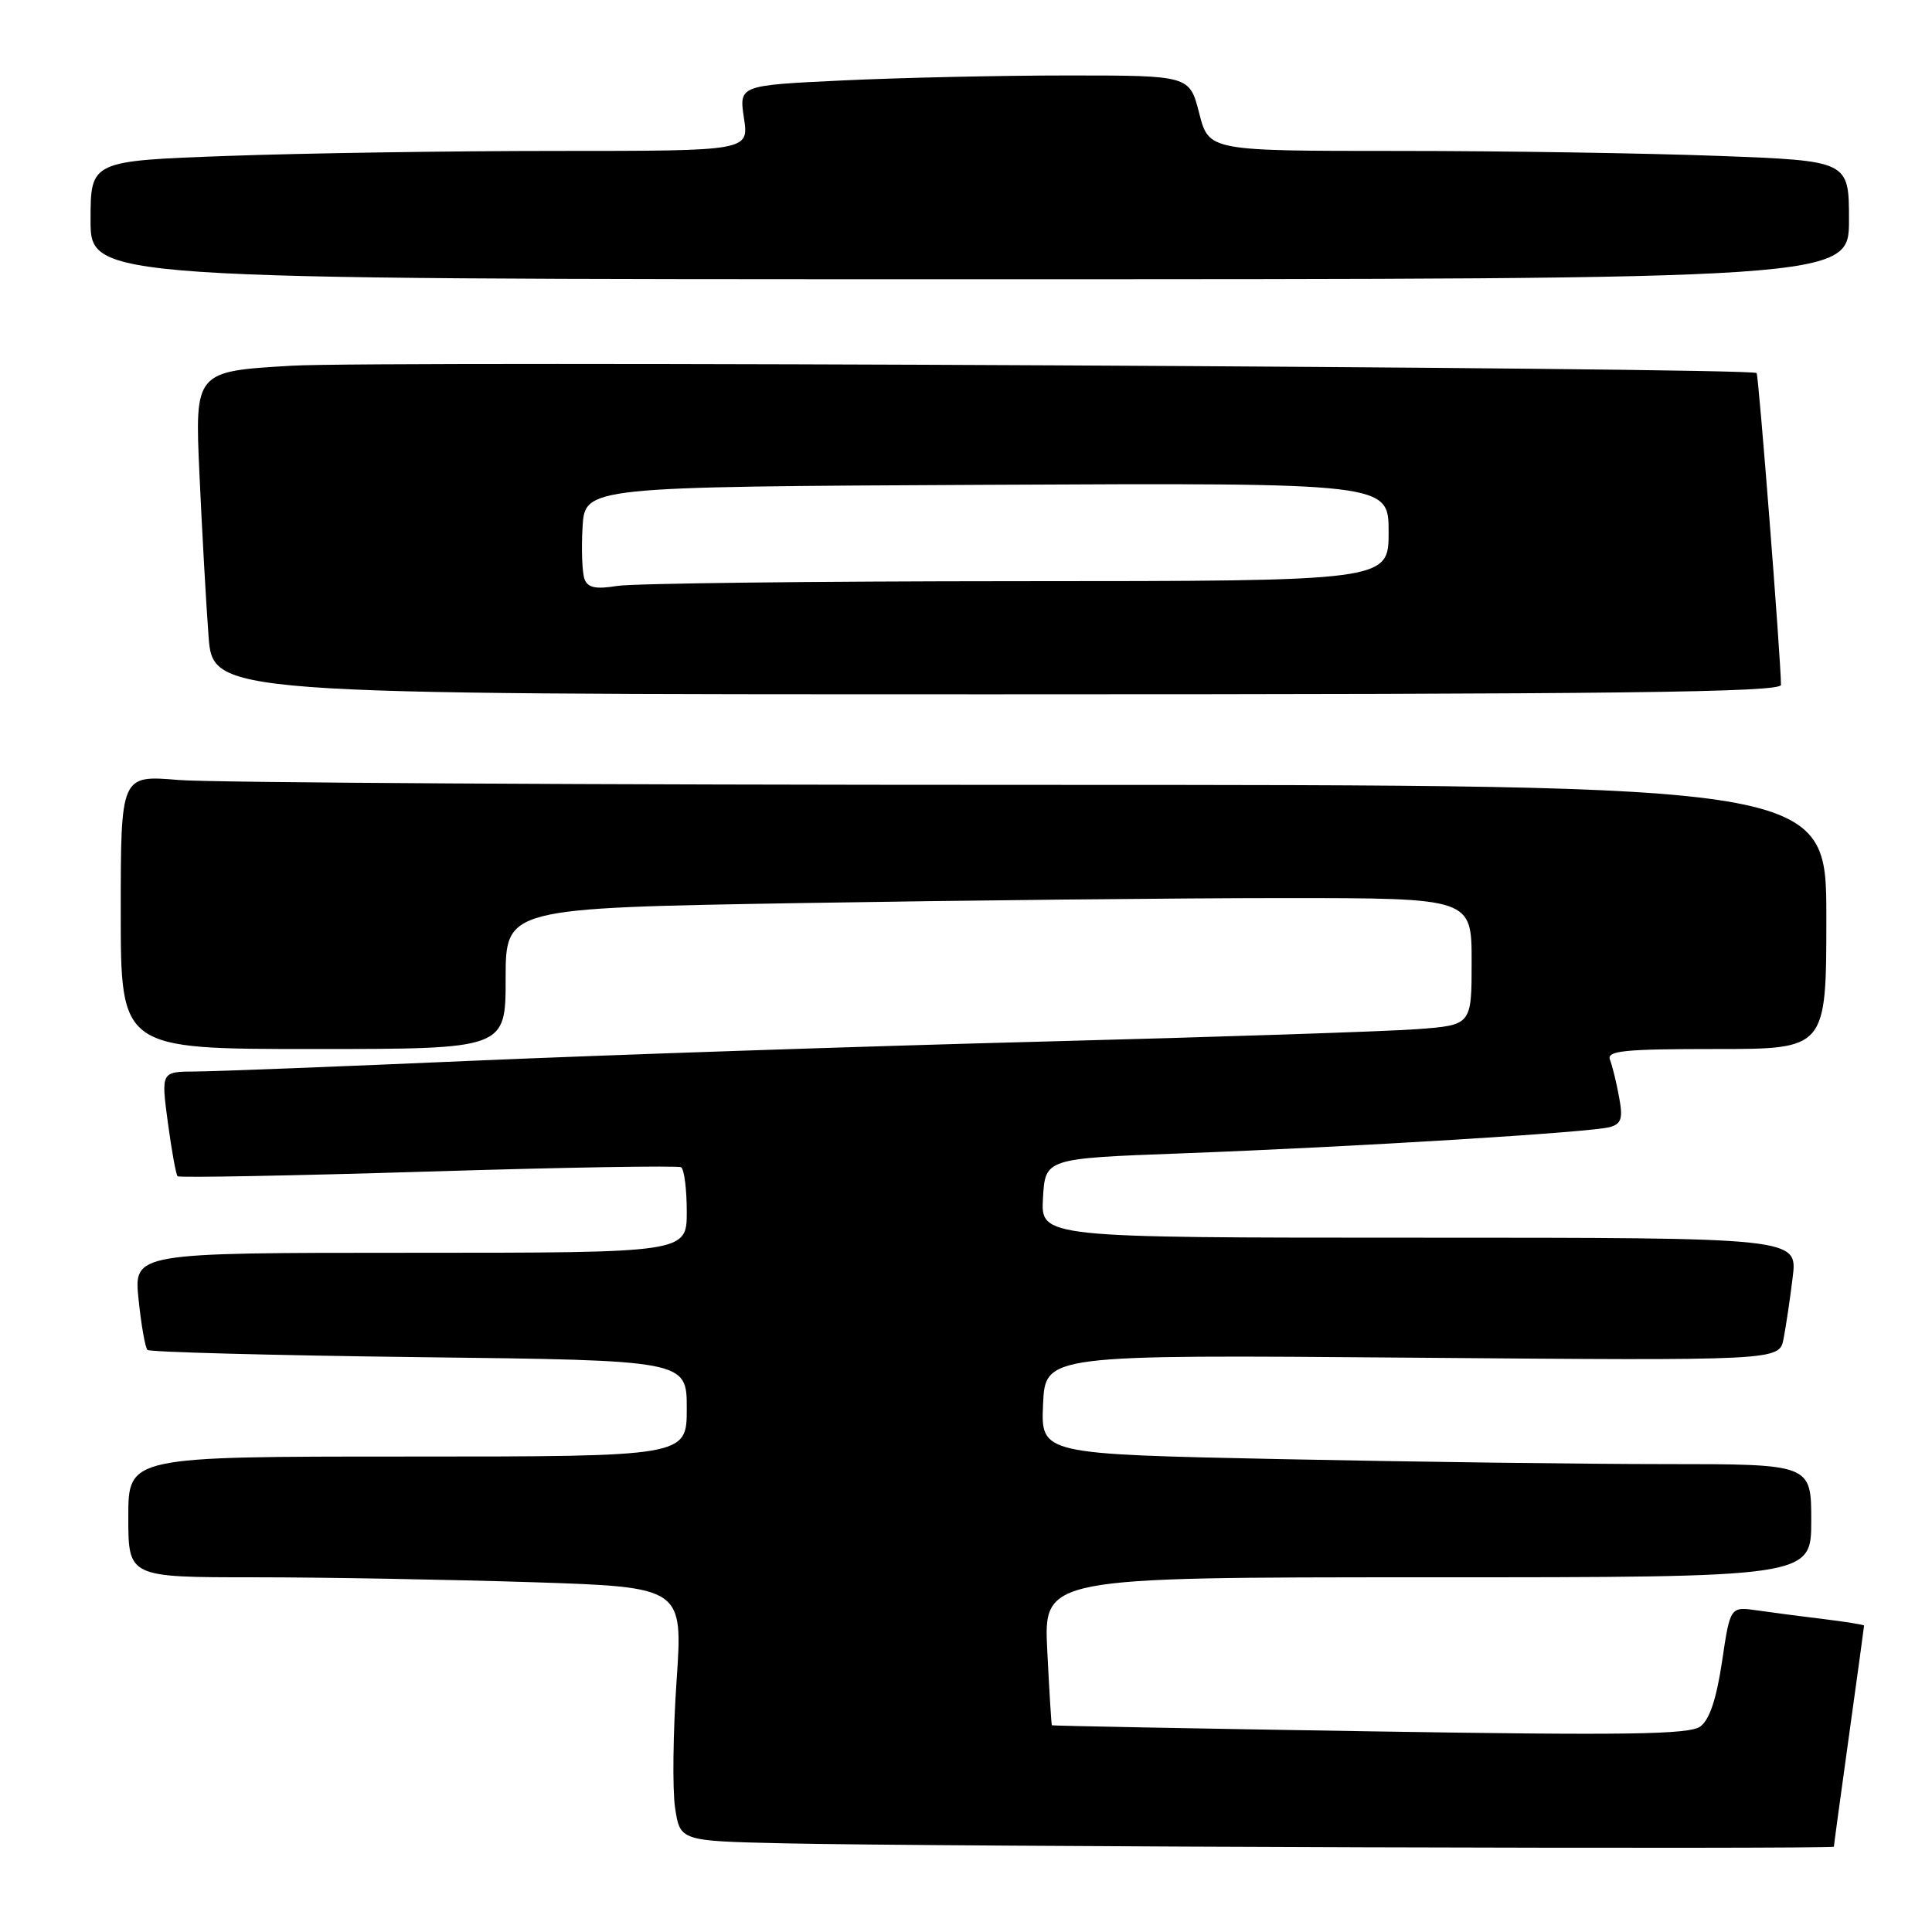 <?xml version="1.0" encoding="UTF-8" standalone="no"?>
<!DOCTYPE svg PUBLIC "-//W3C//DTD SVG 1.1//EN" "http://www.w3.org/Graphics/SVG/1.1/DTD/svg11.dtd" >
<svg xmlns="http://www.w3.org/2000/svg" xmlns:xlink="http://www.w3.org/1999/xlink" version="1.1" viewBox="0 0 256 256">
 <g >
 <path fill="currentColor"
d=" M 243.00 244.69 C 243.00 244.52 243.90 237.91 245.00 230.00 C 246.10 222.09 247.00 215.52 247.00 215.40 C 247.00 215.29 244.64 214.90 241.75 214.55 C 238.86 214.20 234.87 213.68 232.88 213.39 C 229.26 212.87 229.26 212.87 228.18 220.16 C 227.44 225.11 226.52 227.88 225.30 228.77 C 223.84 229.84 215.49 229.96 181.50 229.41 C 158.40 229.04 139.44 228.68 139.38 228.61 C 139.31 228.55 139.04 224.11 138.77 218.75 C 138.28 209.00 138.28 209.00 189.14 209.00 C 240.00 209.00 240.00 209.00 240.00 201.50 C 240.00 194.00 240.00 194.00 220.66 194.00 C 210.03 194.00 187.06 193.70 169.62 193.34 C 137.92 192.68 137.92 192.68 138.21 186.09 C 138.50 179.50 138.50 179.50 187.14 179.90 C 235.77 180.30 235.77 180.30 236.33 177.40 C 236.64 175.81 237.19 172.14 237.54 169.25 C 238.19 164.00 238.19 164.00 188.04 164.00 C 137.90 164.00 137.90 164.00 138.20 158.75 C 138.50 153.50 138.50 153.50 156.50 152.83 C 179.48 151.97 210.95 150.04 213.34 149.34 C 214.85 148.90 215.07 148.18 214.53 145.33 C 214.18 143.42 213.64 141.21 213.33 140.43 C 212.87 139.23 215.14 139.00 227.39 139.00 C 242.00 139.00 242.00 139.00 242.00 121.50 C 242.00 104.00 242.00 104.00 136.65 104.00 C 78.71 104.00 27.86 103.71 23.65 103.35 C 16.00 102.71 16.00 102.71 16.00 120.85 C 16.00 139.00 16.00 139.00 41.50 139.00 C 67.00 139.00 67.00 139.00 67.00 129.66 C 67.00 120.32 67.00 120.32 106.16 119.66 C 127.70 119.30 156.50 119.00 170.16 119.00 C 195.00 119.00 195.00 119.00 195.00 127.41 C 195.00 135.83 195.00 135.83 187.75 136.37 C 183.76 136.67 161.38 137.41 138.00 138.02 C 114.62 138.63 80.88 139.77 63.00 140.54 C 45.12 141.32 28.44 141.97 25.92 141.98 C 21.34 142.00 21.34 142.00 22.24 148.74 C 22.74 152.45 23.32 155.65 23.53 155.86 C 23.74 156.07 38.67 155.79 56.71 155.24 C 74.74 154.68 89.84 154.43 90.25 154.67 C 90.66 154.92 91.00 157.57 91.00 160.56 C 91.00 166.00 91.00 166.00 54.36 166.00 C 17.72 166.00 17.72 166.00 18.36 172.17 C 18.71 175.56 19.24 178.58 19.54 178.87 C 19.83 179.16 36.03 179.59 55.53 179.83 C 91.00 180.25 91.00 180.25 91.00 186.63 C 91.00 193.00 91.00 193.00 54.00 193.00 C 17.00 193.00 17.00 193.00 17.00 201.00 C 17.00 209.00 17.00 209.00 33.75 209.00 C 42.96 209.00 59.50 209.30 70.50 209.65 C 90.50 210.30 90.50 210.30 89.65 222.71 C 89.18 229.54 89.09 237.11 89.45 239.53 C 90.11 243.94 90.11 243.94 103.81 244.25 C 123.17 244.69 243.00 245.06 243.00 244.69 Z  M 235.99 90.75 C 235.97 87.30 233.03 49.70 232.76 49.43 C 232.02 48.69 50.27 47.78 38.65 48.46 C 25.81 49.21 25.81 49.21 26.43 62.86 C 26.77 70.36 27.31 79.99 27.63 84.25 C 28.21 92.00 28.21 92.00 132.10 92.00 C 214.56 92.00 236.00 91.74 235.99 90.75 Z  M 245.00 29.16 C 245.00 21.31 245.00 21.31 227.75 20.66 C 218.26 20.30 199.18 20.00 185.34 20.00 C 160.18 20.00 160.18 20.00 158.90 15.00 C 157.62 10.00 157.62 10.00 141.47 10.00 C 132.59 10.00 119.15 10.30 111.62 10.66 C 97.92 11.31 97.92 11.31 98.58 15.66 C 99.23 20.00 99.23 20.00 73.77 20.00 C 59.77 20.00 40.15 20.30 30.16 20.66 C 12.00 21.32 12.00 21.32 12.00 29.16 C 12.00 37.00 12.00 37.00 128.50 37.00 C 245.00 37.00 245.00 37.00 245.00 29.16 Z  M 77.46 76.76 C 77.14 75.94 77.02 72.84 77.19 69.88 C 77.50 64.50 77.50 64.50 130.75 64.24 C 184.00 63.98 184.00 63.98 184.00 70.49 C 184.00 77.00 184.00 77.00 134.75 77.01 C 107.66 77.02 83.82 77.30 81.77 77.64 C 78.96 78.10 77.89 77.88 77.46 76.76 Z "/>
</g>
</svg>